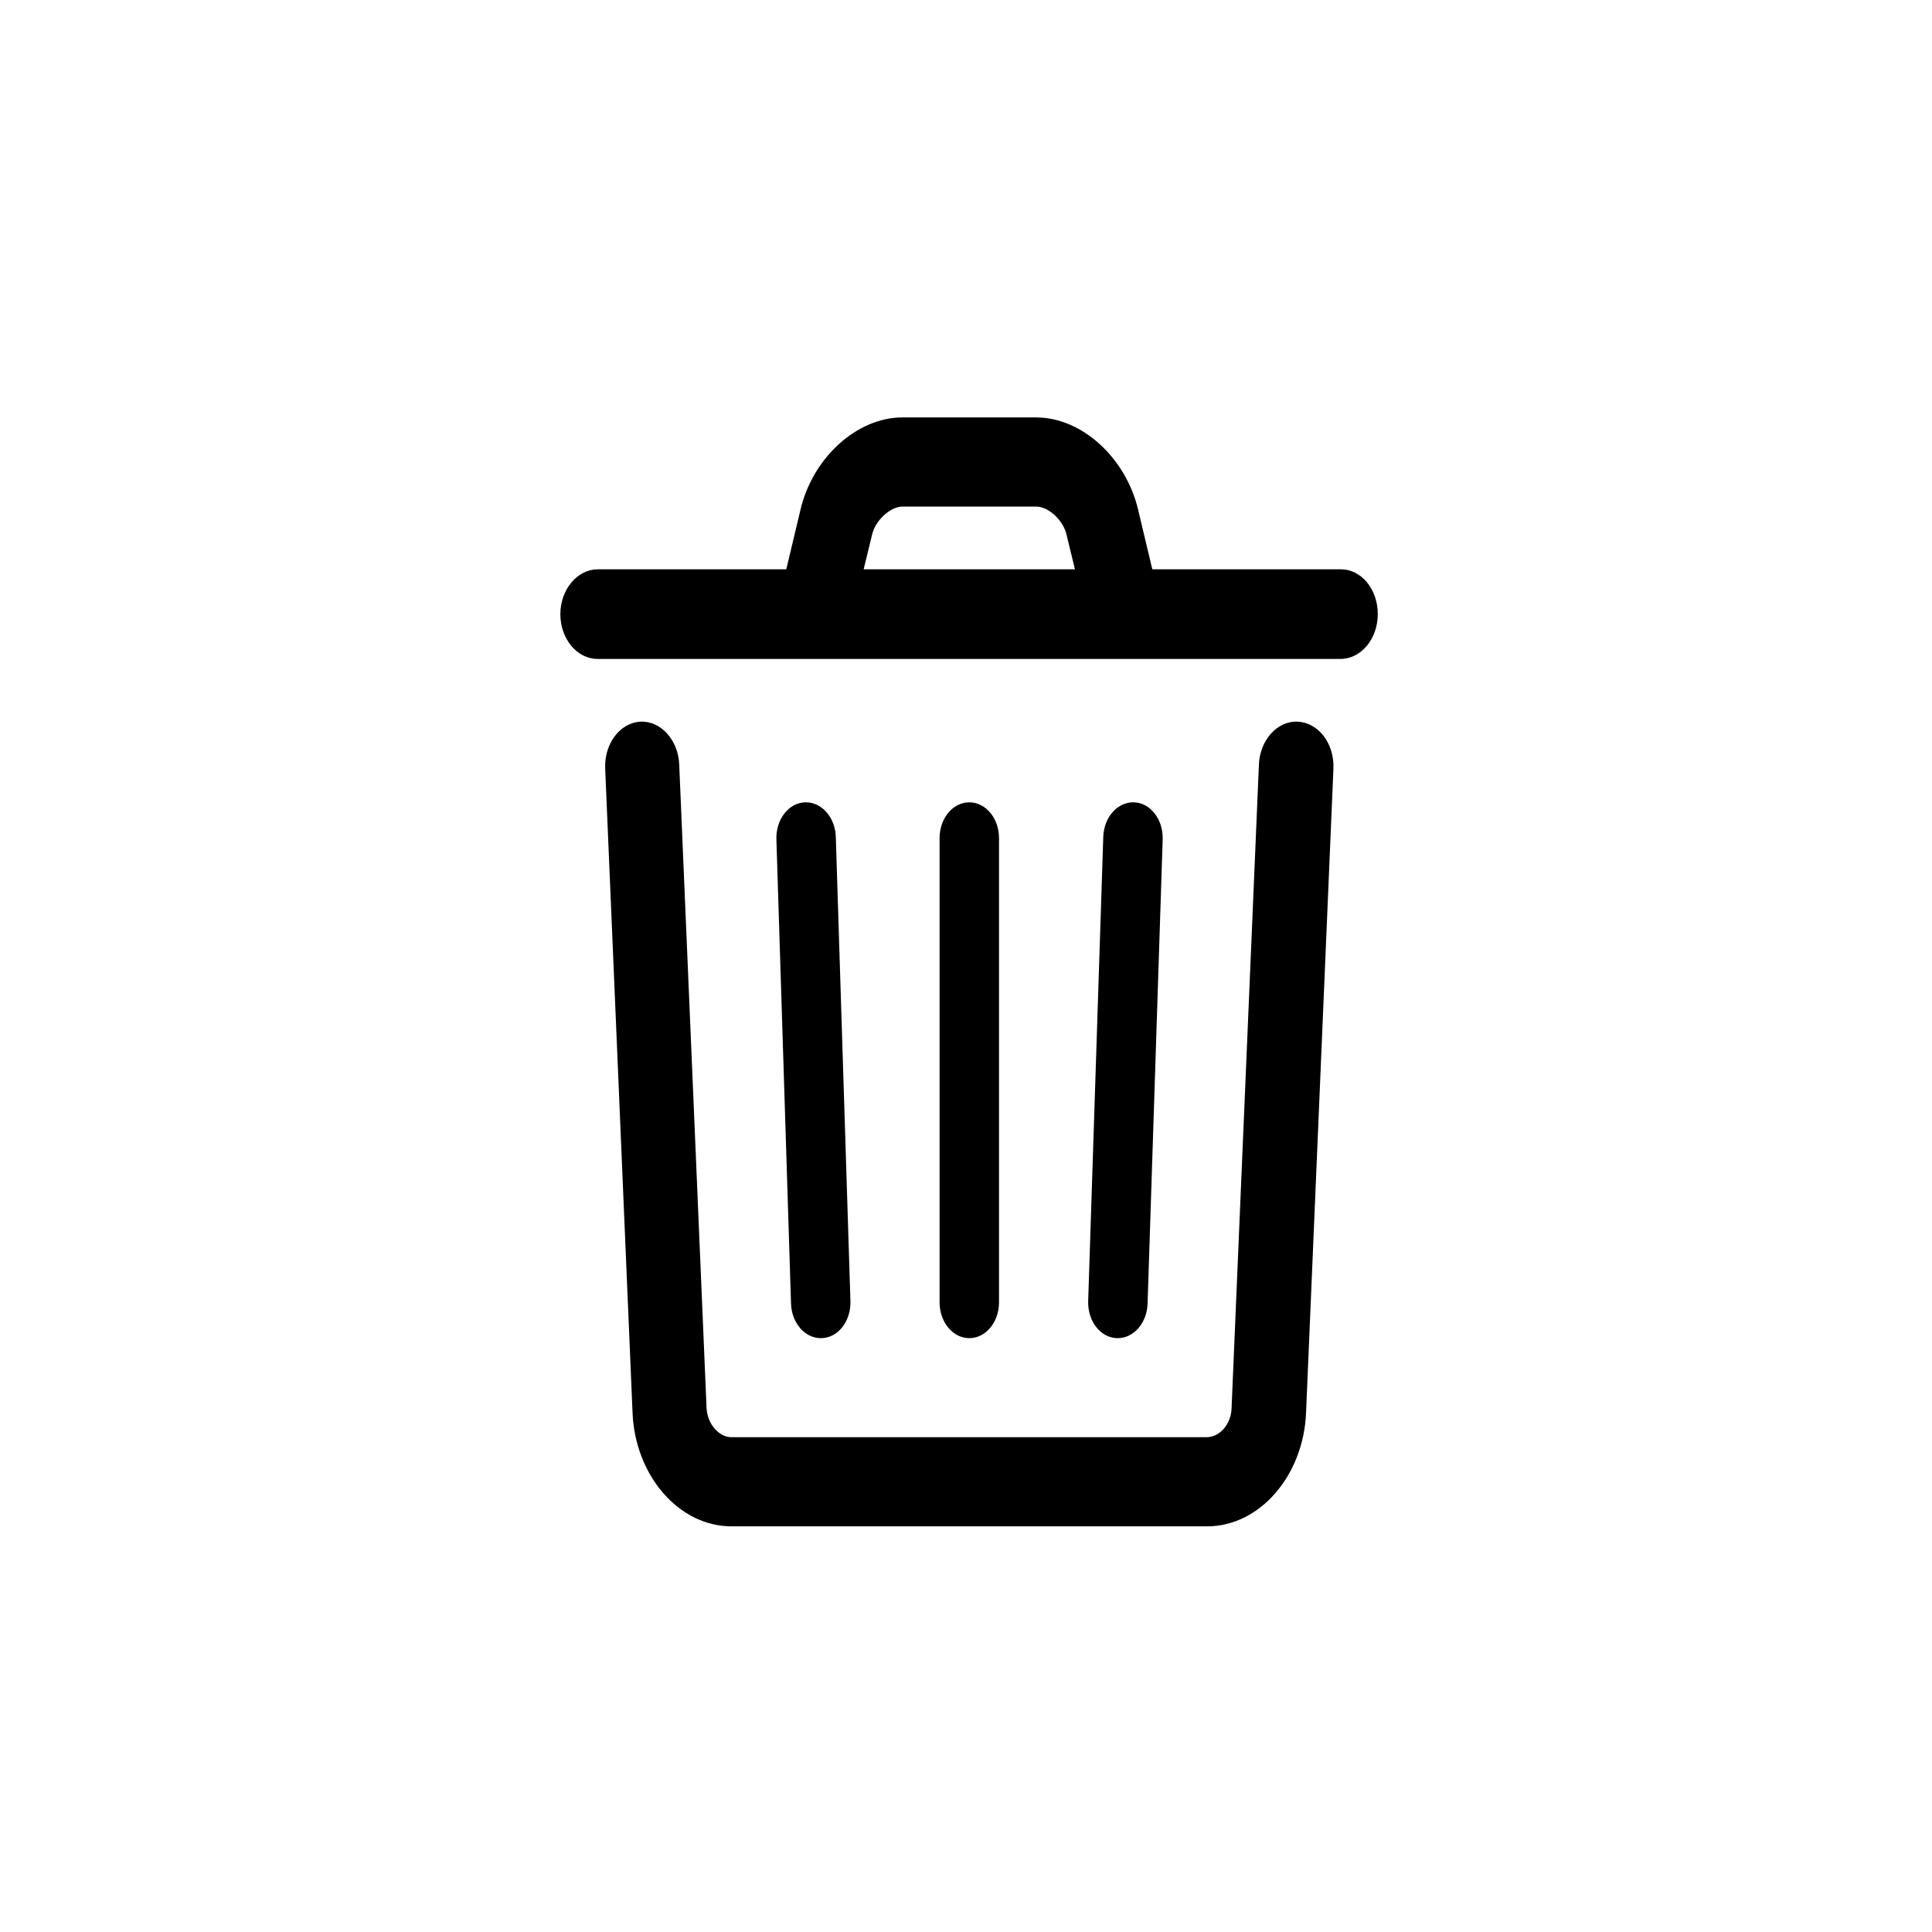 <?xml version="1.0"?>
<svg version="1.1" id="Layer_2" xmlns="http://www.w3.org/2000/svg" x="0px" y="0px" width="256px" height="256px" viewBox="0 0 409.6 409.6">
  <path d="M275.1,153c-4.3-0.2-8,3.9-8.2,9.1l-5.8,136.5c-0.1,3.3-2.5,6.1-5.3,6.1H155.1c-2.7,0-5.1-2.8-5.3-6.1
						l-5.8-136.5c-0.2-5.2-3.9-9.3-8.2-9.1c-4.3,0.2-7.7,4.6-7.5,9.9l5.8,136.5c0.5,13.4,9.8,24.2,21,24.2h100.8
						c11.2,0,20.5-10.8,21-24.2l5.8-136.5C282.9,157.6,279.5,153.2,275.1,153z M211.8,276.1v-98.4c0-4.2-2.8-7.6-6.3-7.6
						c-3.5,0-6.3,3.4-6.3,7.6v98.4c0,4.2,2.8,7.6,6.3,7.6C209,283.7,211.8,280.3,211.8,276.1z M174.2,283.7c3.5-0.1,6.2-3.6,6.1-7.8
						l-3.1-98.4c-0.1-4.2-3-7.5-6.5-7.4c-3.5,0.1-6.2,3.6-6.1,7.8l3.1,98.4C167.8,280.5,170.7,283.8,174.2,283.7z M243.3,276.3l3.2-98.4
						c0.1-4.2-2.6-7.7-6.1-7.8c-3.5-0.1-6.4,3.2-6.5,7.4l-3.2,98.4c-0.1,4.2,2.6,7.7,6.1,7.8C240.3,283.8,243.2,280.5,243.3,276.3z
						M284.3,120.7h-40l-3-12.6c-2.6-11.1-12-19.6-21.6-19.6h-28.4c-9.6,0-19,8.5-21.6,19.6l-3,12.6h-40c-4.3,0-7.9,4.3-7.9,9.5
						s3.5,9.5,7.9,9.5h157.5c4.3,0,7.9-4.2,7.9-9.5S288.6,120.7,284.3,120.7z M183.1,120.7l1.8-7.4c0.7-3,3.9-5.9,6.4-5.9h28.4
						c2.6,0,5.7,2.9,6.4,5.9l1.8,7.4H183.1z"/>
</svg>
<!-- ClientExtracted/steamui/library.js -->
